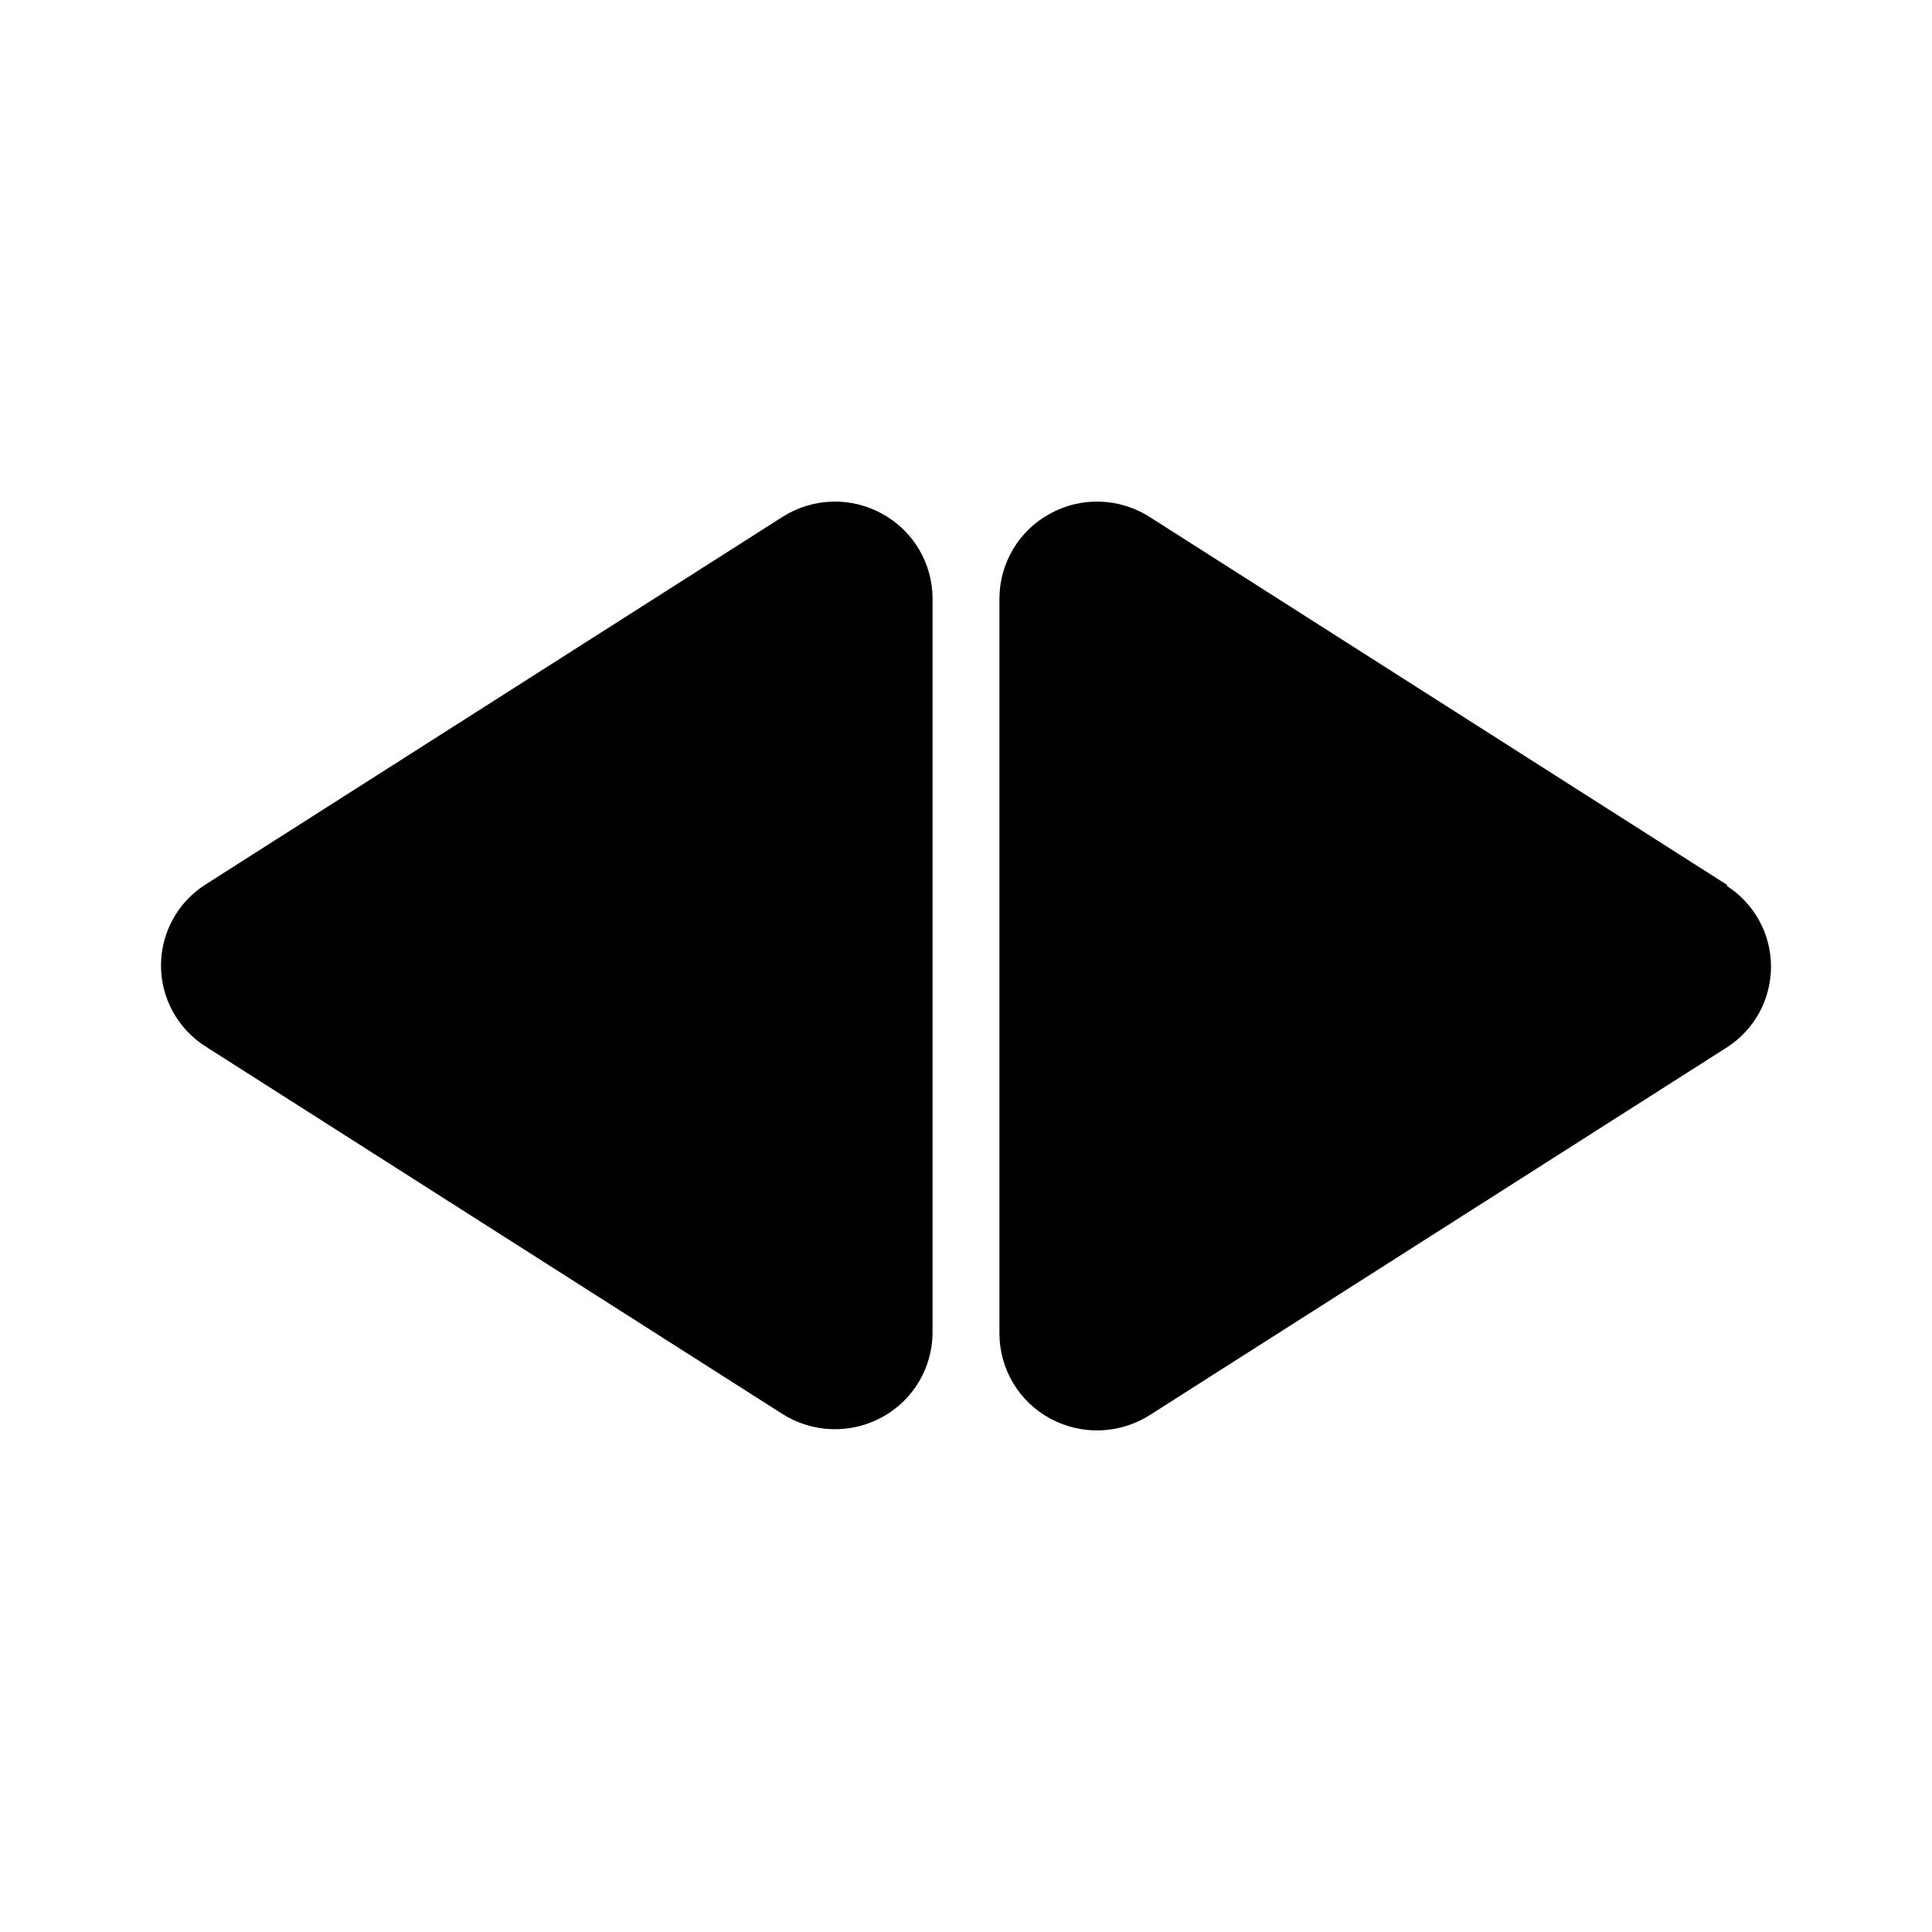 <svg width="48" height="48" viewBox="0 0 48 48" fill="none" xmlns="http://www.w3.org/2000/svg">
<path d="M21.918 12.765C21.535 12.553 21.103 12.449 20.666 12.463C20.229 12.477 19.804 12.609 19.436 12.845L5.091 21.985C4.756 22.201 4.481 22.497 4.291 22.847C4.1 23.196 4 23.588 4 23.987C4 24.385 4.1 24.777 4.291 25.127C4.481 25.476 4.756 25.773 5.091 25.989L19.436 35.128C19.804 35.362 20.229 35.493 20.666 35.507C21.102 35.521 21.535 35.418 21.918 35.208C22.296 35.002 22.611 34.698 22.831 34.328C23.051 33.958 23.168 33.536 23.169 33.106V14.867C23.168 14.437 23.051 14.015 22.831 13.645C22.611 13.275 22.296 12.972 21.918 12.765Z" fill="black"/>
<path d="M42.909 21.985L28.565 12.845C28.197 12.609 27.772 12.477 27.334 12.463C26.897 12.449 26.465 12.553 26.082 12.765C25.704 12.972 25.389 13.275 25.169 13.645C24.949 14.015 24.832 14.437 24.831 14.867V33.136C24.832 33.566 24.949 33.988 25.169 34.358C25.389 34.728 25.704 35.032 26.082 35.238C26.465 35.448 26.898 35.551 27.334 35.537C27.771 35.523 28.196 35.392 28.565 35.158L42.909 26.019C43.244 25.803 43.519 25.506 43.71 25.157C43.9 24.807 44 24.415 44 24.017C44 23.618 43.9 23.226 43.71 22.877C43.519 22.527 43.244 22.23 42.909 22.015V21.985Z" fill="black"/>
</svg>
